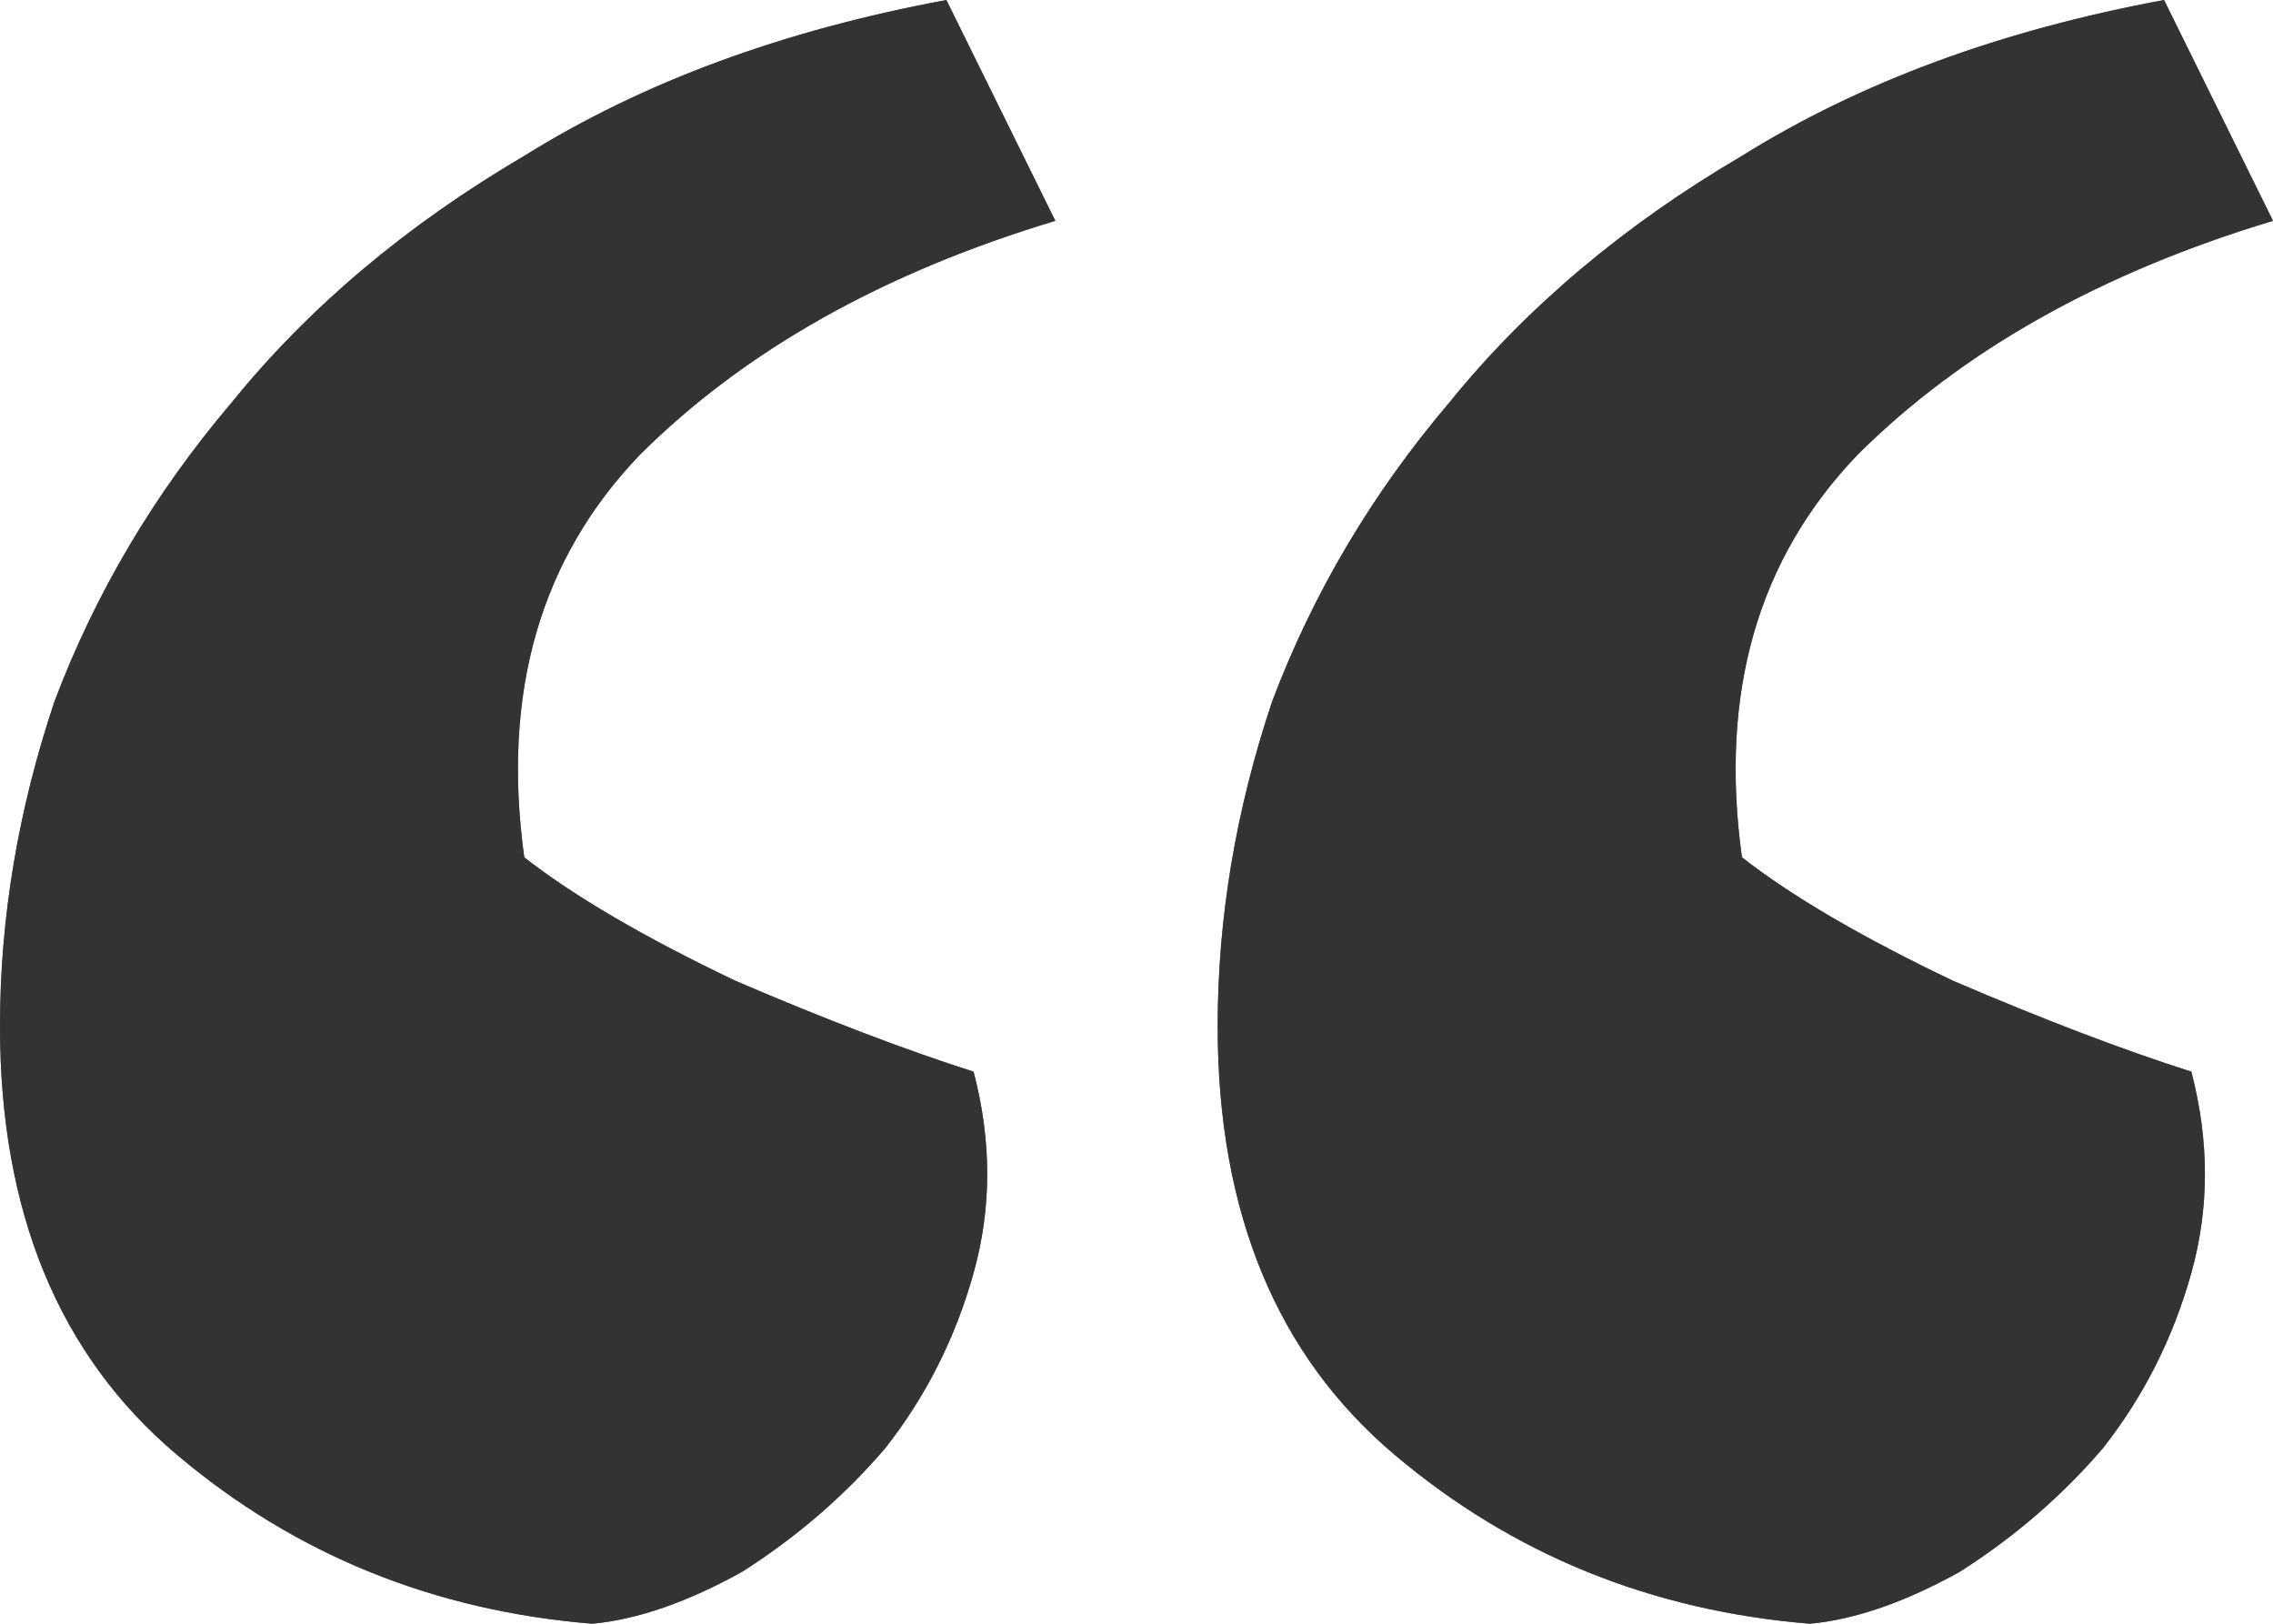 <svg width="28" height="20" viewBox="0 0 28 20" fill="none" xmlns="http://www.w3.org/2000/svg">
<path d="M13 2.72C10.875 3.36 9.17 4.32 7.884 5.6C6.654 6.88 6.178 8.533 6.458 10.56C7.073 11.04 7.94 11.547 9.058 12.08C10.176 12.56 11.155 12.933 11.993 13.2C12.217 14.053 12.217 14.88 11.993 15.68C11.77 16.48 11.406 17.2 10.903 17.84C10.4 18.427 9.813 18.933 9.142 19.36C8.471 19.733 7.856 19.947 7.297 20C5.34 19.84 3.634 19.147 2.181 17.92C0.727 16.693 0 14.933 0 12.64C0 11.307 0.224 9.973 0.671 8.64C1.174 7.307 1.901 6.08 2.852 4.96C3.802 3.787 5.004 2.773 6.458 1.92C7.912 1.013 9.645 0.373 11.658 0L13 2.72Z" fill="#666666"/>
<path d="M13 2.72C10.875 3.36 9.17 4.32 7.884 5.6C6.654 6.88 6.178 8.533 6.458 10.56C7.073 11.04 7.94 11.547 9.058 12.08C10.176 12.56 11.155 12.933 11.993 13.2C12.217 14.053 12.217 14.88 11.993 15.68C11.77 16.48 11.406 17.2 10.903 17.84C10.4 18.427 9.813 18.933 9.142 19.36C8.471 19.733 7.856 19.947 7.297 20C5.34 19.84 3.634 19.147 2.181 17.92C0.727 16.693 0 14.933 0 12.64C0 11.307 0.224 9.973 0.671 8.64C1.174 7.307 1.901 6.08 2.852 4.96C3.802 3.787 5.004 2.773 6.458 1.92C7.912 1.013 9.645 0.373 11.658 0L13 2.72Z" fill="#333333"/>
<path d="M28 2.72C25.875 3.36 24.17 4.32 22.884 5.6C21.654 6.88 21.178 8.533 21.458 10.56C22.073 11.04 22.94 11.547 24.058 12.08C25.176 12.56 26.155 12.933 26.994 13.2C27.217 14.053 27.217 14.88 26.994 15.68C26.77 16.48 26.407 17.2 25.903 17.84C25.4 18.427 24.813 18.933 24.142 19.36C23.471 19.733 22.856 19.947 22.297 20C20.34 19.84 18.634 19.147 17.181 17.92C15.727 16.693 15 14.933 15 12.64C15 11.307 15.224 9.973 15.671 8.64C16.174 7.307 16.901 6.08 17.852 4.96C18.802 3.787 20.004 2.773 21.458 1.92C22.912 1.013 24.645 0.373 26.658 0L28 2.72Z" fill="#666666"/>
<path d="M28 2.72C25.875 3.36 24.17 4.32 22.884 5.6C21.654 6.88 21.178 8.533 21.458 10.56C22.073 11.04 22.94 11.547 24.058 12.08C25.176 12.56 26.155 12.933 26.994 13.2C27.217 14.053 27.217 14.88 26.994 15.68C26.77 16.48 26.407 17.2 25.903 17.84C25.4 18.427 24.813 18.933 24.142 19.36C23.471 19.733 22.856 19.947 22.297 20C20.34 19.84 18.634 19.147 17.181 17.92C15.727 16.693 15 14.933 15 12.64C15 11.307 15.224 9.973 15.671 8.64C16.174 7.307 16.901 6.08 17.852 4.96C18.802 3.787 20.004 2.773 21.458 1.92C22.912 1.013 24.645 0.373 26.658 0L28 2.72Z" fill="#333333"/>
</svg>
